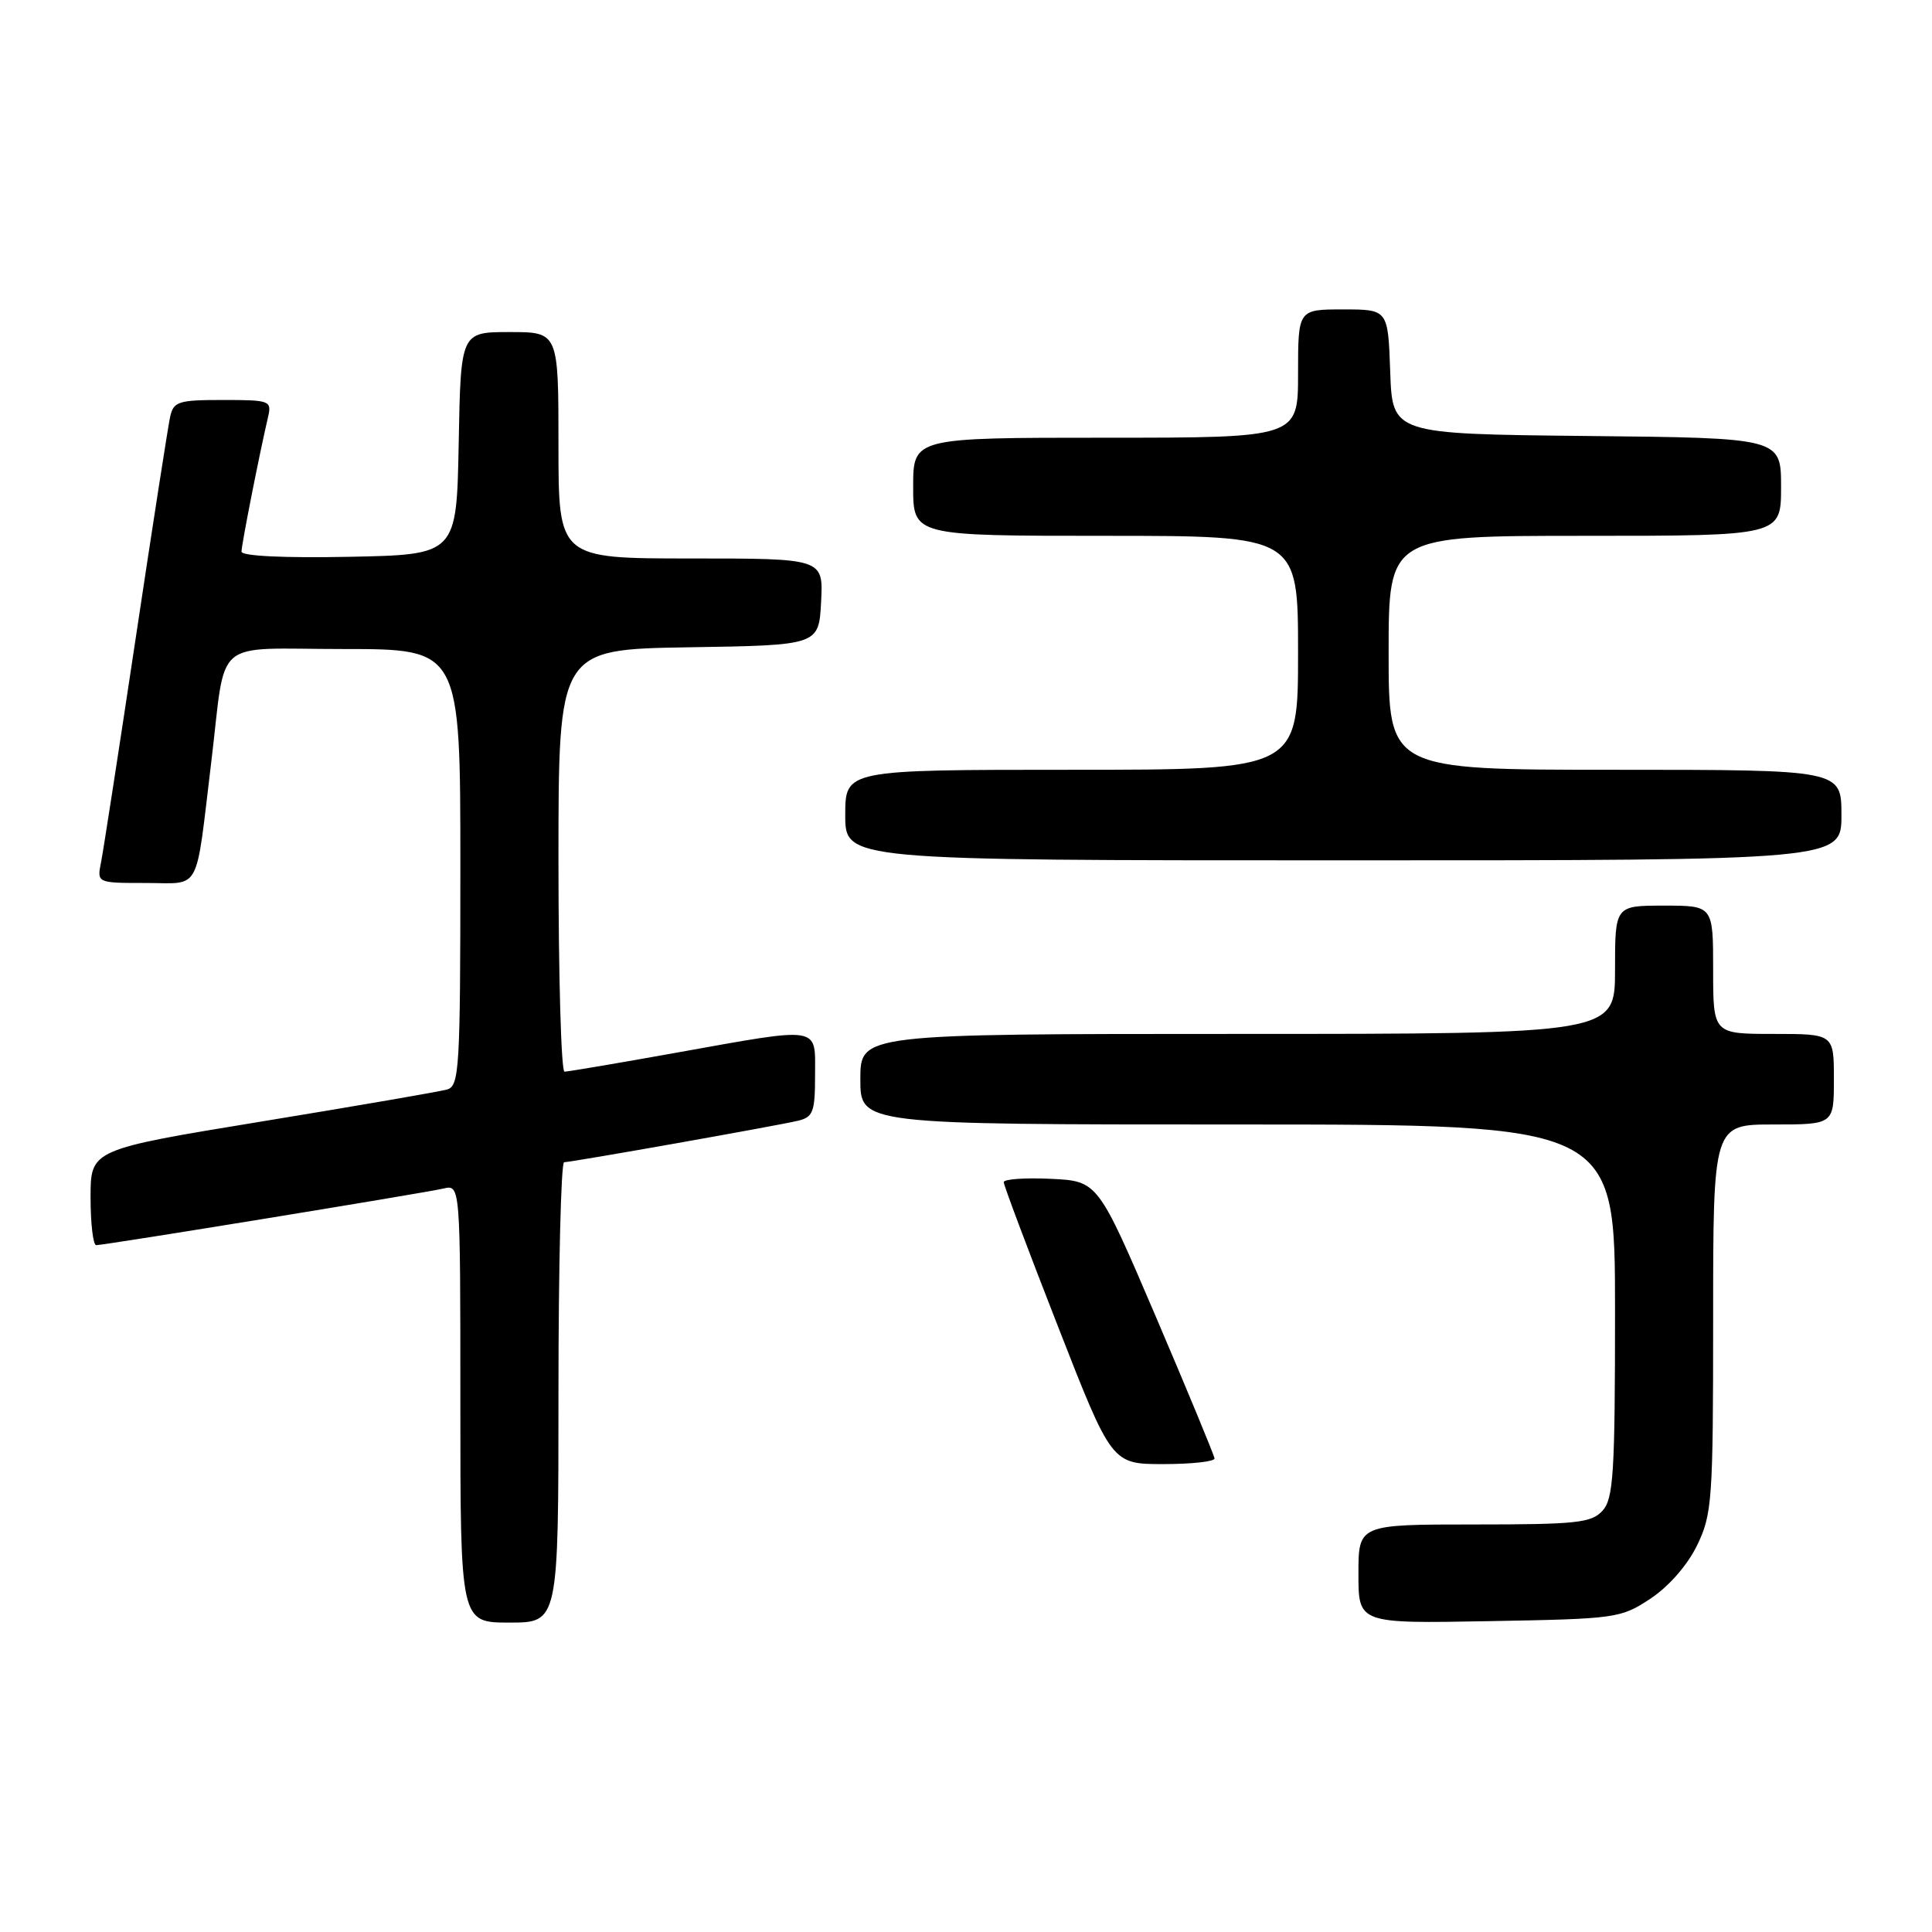 <?xml version="1.0" encoding="UTF-8" standalone="no"?>
<!DOCTYPE svg PUBLIC "-//W3C//DTD SVG 1.1//EN" "http://www.w3.org/Graphics/SVG/1.1/DTD/svg11.dtd" >
<svg xmlns="http://www.w3.org/2000/svg" xmlns:xlink="http://www.w3.org/1999/xlink" version="1.1" viewBox="0 0 256 256">
 <g >
 <path fill="currentColor"
d=" M 74.00 184.50 C 74.00 167.72 74.34 154.00 74.75 154.00 C 75.76 153.99 102.92 149.18 105.75 148.50 C 107.74 148.02 108.00 147.34 108.00 142.48 C 108.00 135.86 109.02 136.02 89.55 139.50 C 81.88 140.88 75.24 142.00 74.80 142.00 C 74.36 142.00 74.00 129.41 74.00 114.02 C 74.00 86.05 74.00 86.05 91.25 85.77 C 108.50 85.50 108.50 85.50 108.80 79.75 C 109.10 74.00 109.10 74.00 91.55 74.00 C 74.00 74.00 74.00 74.00 74.00 59.00 C 74.00 44.00 74.00 44.00 67.53 44.00 C 61.05 44.00 61.05 44.00 60.78 58.75 C 60.50 73.50 60.50 73.50 46.25 73.78 C 37.60 73.95 32.00 73.68 32.00 73.09 C 32.00 72.20 34.34 60.30 35.52 55.25 C 36.02 53.09 35.77 53.00 29.54 53.00 C 23.61 53.00 22.99 53.20 22.54 55.25 C 22.27 56.49 20.22 69.65 17.99 84.50 C 15.76 99.35 13.69 112.74 13.39 114.25 C 12.84 117.00 12.84 117.00 19.33 117.00 C 26.73 117.00 25.86 118.61 27.99 101.00 C 30.03 84.17 27.89 86.00 45.55 86.00 C 61.00 86.00 61.00 86.00 61.00 114.93 C 61.00 141.63 60.86 143.90 59.25 144.36 C 58.29 144.64 47.26 146.54 34.75 148.59 C 12.00 152.32 12.00 152.32 12.00 158.66 C 12.00 162.15 12.34 165.00 12.75 164.99 C 13.93 164.98 56.24 158.08 58.75 157.49 C 61.00 156.96 61.00 156.96 61.00 185.98 C 61.00 215.00 61.00 215.00 67.50 215.00 C 74.00 215.00 74.00 215.00 74.00 184.50 Z  M 218.71 211.82 C 221.14 210.20 223.60 207.39 224.88 204.75 C 226.87 200.63 227.00 198.81 227.00 174.68 C 227.00 149.00 227.00 149.00 235.00 149.00 C 243.00 149.00 243.00 149.00 243.00 143.00 C 243.00 137.00 243.00 137.00 235.00 137.00 C 227.00 137.00 227.00 137.00 227.00 128.50 C 227.00 120.00 227.00 120.00 220.50 120.00 C 214.00 120.00 214.00 120.00 214.00 128.50 C 214.00 137.00 214.00 137.00 164.00 137.00 C 114.00 137.00 114.00 137.00 114.00 143.00 C 114.00 149.00 114.00 149.00 164.00 149.00 C 214.00 149.00 214.00 149.00 214.00 173.67 C 214.00 195.22 213.79 198.57 212.35 200.17 C 210.88 201.79 208.94 202.00 195.35 202.00 C 180.00 202.00 180.00 202.00 180.00 208.56 C 180.00 215.13 180.00 215.13 197.33 214.81 C 214.20 214.51 214.76 214.43 218.71 211.82 Z  M 160.93 193.25 C 160.89 192.84 157.40 184.40 153.17 174.50 C 145.47 156.50 145.47 156.50 139.23 156.20 C 135.81 156.04 133.00 156.24 133.00 156.64 C 133.00 157.05 136.22 165.62 140.16 175.69 C 147.31 194.00 147.31 194.00 154.16 194.00 C 157.92 194.00 160.97 193.66 160.93 193.25 Z  M 244.00 108.00 C 244.00 102.00 244.00 102.00 214.00 102.00 C 184.00 102.00 184.00 102.00 184.00 86.50 C 184.00 71.00 184.00 71.00 210.00 71.00 C 236.00 71.00 236.00 71.00 236.00 64.52 C 236.00 58.03 236.00 58.03 210.25 57.77 C 184.50 57.50 184.50 57.50 184.21 49.25 C 183.92 41.00 183.92 41.00 177.96 41.00 C 172.00 41.00 172.00 41.00 172.00 49.50 C 172.00 58.00 172.00 58.00 146.50 58.00 C 121.00 58.00 121.00 58.00 121.00 64.50 C 121.00 71.00 121.00 71.00 146.50 71.00 C 172.00 71.00 172.00 71.00 172.00 86.50 C 172.00 102.00 172.00 102.00 142.00 102.00 C 112.00 102.00 112.00 102.00 112.00 108.00 C 112.00 114.00 112.00 114.00 178.00 114.00 C 244.00 114.00 244.00 114.00 244.00 108.00 Z "/>
</g>
</svg>
